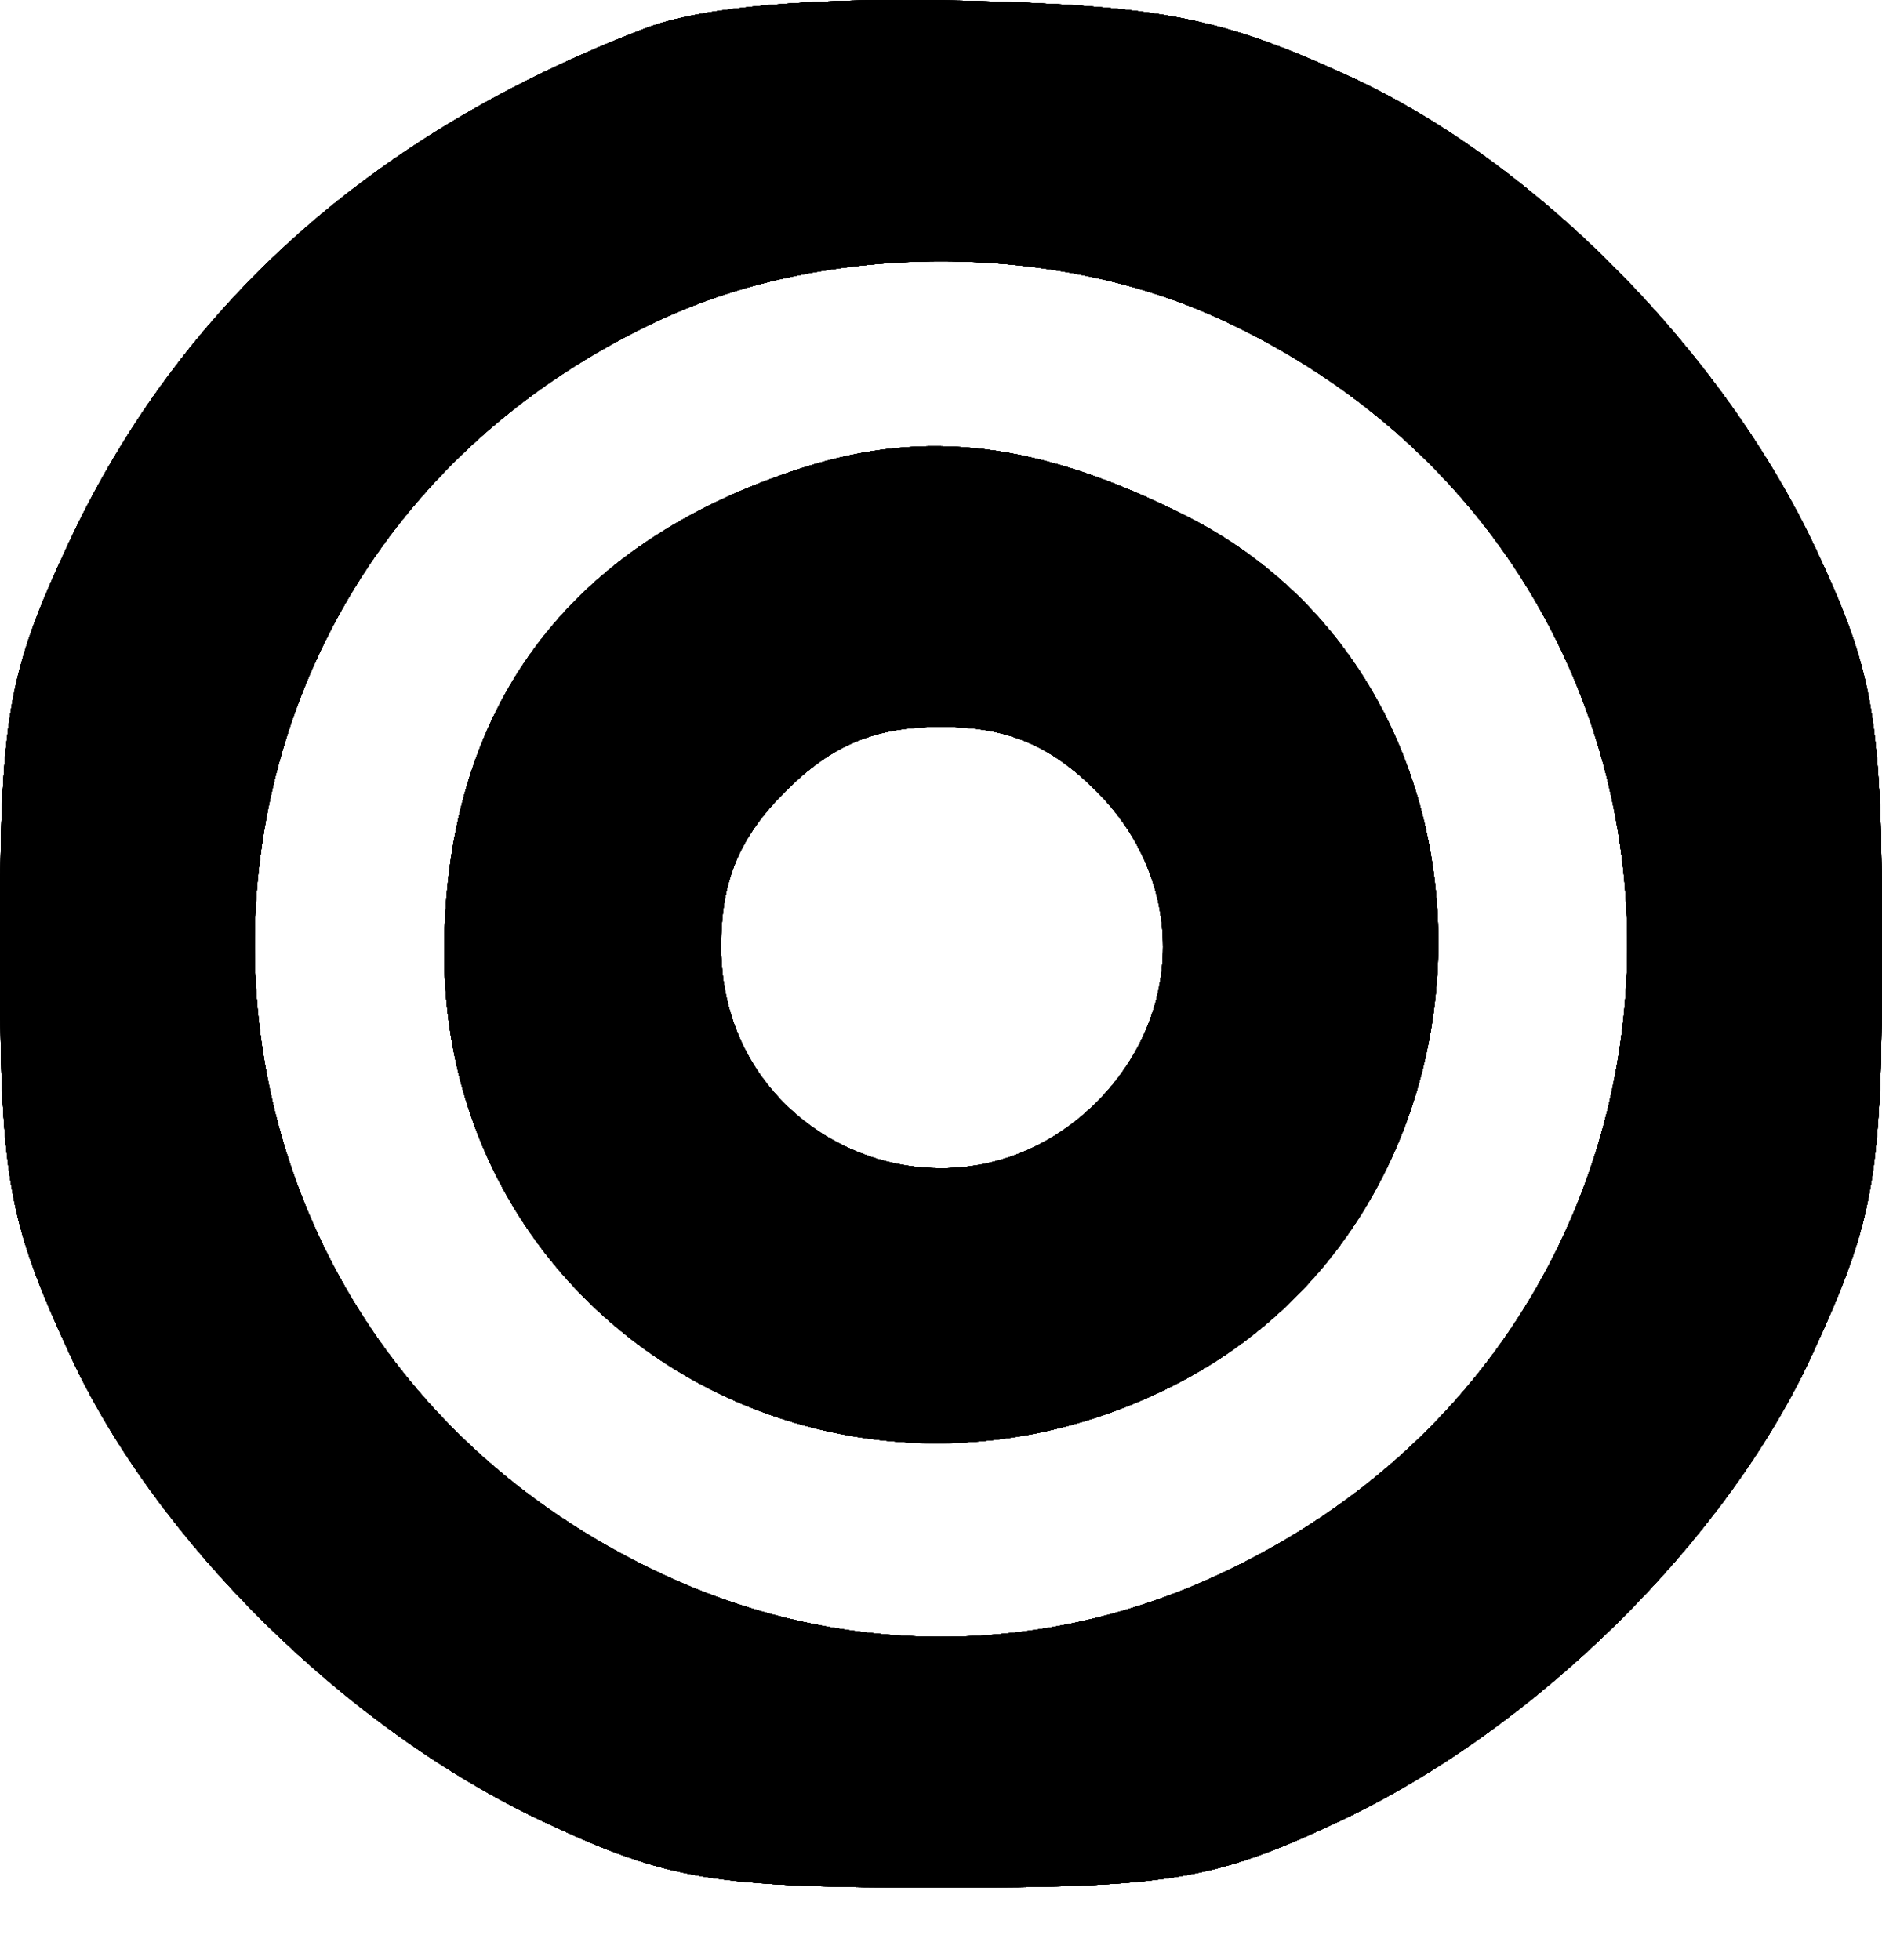 <svg width="24" height="25" viewBox="0 0 24 25" fill="none" xmlns="http://www.w3.org/2000/svg">
<path fill-rule="evenodd" clip-rule="evenodd" d="M8.243 0.357C4.764 1.683 2.293 3.888 0.873 6.933C0.091 8.608 0 9.144 0 12.075C0 15.022 0.089 15.541 0.896 17.288C1.994 19.664 4.426 22.06 6.934 23.235C8.525 23.981 9.097 24.075 12 24.075C14.903 24.075 15.475 23.981 17.066 23.235C19.574 22.06 22.006 19.664 23.104 17.288C23.911 15.541 24 15.022 24 12.075C24 9.172 23.905 8.6 23.16 7.01C21.982 4.496 19.588 2.067 17.212 0.976C15.575 0.224 14.812 0.074 12.312 0.01C10.401 -0.038 8.958 0.085 8.243 0.357ZM15.591 4.083C22.52 7.31 22.46 16.916 15.49 20.107C13.248 21.133 10.752 21.133 8.51 20.107C1.54 16.916 1.48 7.31 8.409 4.083C10.559 3.082 13.441 3.082 15.591 4.083ZM10.236 5.967C7.233 6.929 5.669 9.042 5.665 12.142C5.658 16.924 10.669 19.88 15.002 17.651C19.402 15.386 19.469 8.764 15.114 6.575C13.259 5.642 11.812 5.462 10.236 5.967ZM13.984 10.092C15.114 11.223 15.114 12.928 13.984 14.059C12.197 15.845 9.195 14.602 9.195 12.075C9.195 11.236 9.423 10.686 10.016 10.092C10.611 9.498 11.16 9.27 12 9.27C12.84 9.27 13.389 9.498 13.984 10.092Z" fill="black"/>
<path fill-rule="evenodd" clip-rule="evenodd" d="M8.243 0.357C4.764 1.683 2.293 3.888 0.873 6.933C0.091 8.608 0 9.144 0 12.075C0 15.022 0.089 15.541 0.896 17.288C1.994 19.664 4.426 22.06 6.934 23.235C8.525 23.981 9.097 24.075 12 24.075C14.903 24.075 15.475 23.981 17.066 23.235C19.574 22.06 22.006 19.664 23.104 17.288C23.911 15.541 24 15.022 24 12.075C24 9.172 23.905 8.6 23.16 7.01C21.982 4.496 19.588 2.067 17.212 0.976C15.575 0.224 14.812 0.074 12.312 0.01C10.401 -0.038 8.958 0.085 8.243 0.357ZM15.591 4.083C22.52 7.31 22.46 16.916 15.49 20.107C13.248 21.133 10.752 21.133 8.51 20.107C1.54 16.916 1.48 7.31 8.409 4.083C10.559 3.082 13.441 3.082 15.591 4.083ZM10.236 5.967C7.233 6.929 5.669 9.042 5.665 12.142C5.658 16.924 10.669 19.88 15.002 17.651C19.402 15.386 19.469 8.764 15.114 6.575C13.259 5.642 11.812 5.462 10.236 5.967ZM13.984 10.092C15.114 11.223 15.114 12.928 13.984 14.059C12.197 15.845 9.195 14.602 9.195 12.075C9.195 11.236 9.423 10.686 10.016 10.092C10.611 9.498 11.16 9.27 12 9.27C12.84 9.27 13.389 9.498 13.984 10.092Z" fill="black"/>
<path fill-rule="evenodd" clip-rule="evenodd" d="M8.243 0.357C4.764 1.683 2.293 3.888 0.873 6.933C0.091 8.608 0 9.144 0 12.075C0 15.022 0.089 15.541 0.896 17.288C1.994 19.664 4.426 22.06 6.934 23.235C8.525 23.981 9.097 24.075 12 24.075C14.903 24.075 15.475 23.981 17.066 23.235C19.574 22.06 22.006 19.664 23.104 17.288C23.911 15.541 24 15.022 24 12.075C24 9.172 23.905 8.6 23.16 7.01C21.982 4.496 19.588 2.067 17.212 0.976C15.575 0.224 14.812 0.074 12.312 0.01C10.401 -0.038 8.958 0.085 8.243 0.357ZM15.591 4.083C22.52 7.31 22.46 16.916 15.49 20.107C13.248 21.133 10.752 21.133 8.51 20.107C1.54 16.916 1.48 7.31 8.409 4.083C10.559 3.082 13.441 3.082 15.591 4.083ZM10.236 5.967C7.233 6.929 5.669 9.042 5.665 12.142C5.658 16.924 10.669 19.88 15.002 17.651C19.402 15.386 19.469 8.764 15.114 6.575C13.259 5.642 11.812 5.462 10.236 5.967ZM13.984 10.092C15.114 11.223 15.114 12.928 13.984 14.059C12.197 15.845 9.195 14.602 9.195 12.075C9.195 11.236 9.423 10.686 10.016 10.092C10.611 9.498 11.16 9.27 12 9.27C12.84 9.27 13.389 9.498 13.984 10.092Z" fill="black"/>
<path fill-rule="evenodd" clip-rule="evenodd" d="M8.243 0.357C4.764 1.683 2.293 3.888 0.873 6.933C0.091 8.608 0 9.144 0 12.075C0 15.022 0.089 15.541 0.896 17.288C1.994 19.664 4.426 22.06 6.934 23.235C8.525 23.981 9.097 24.075 12 24.075C14.903 24.075 15.475 23.981 17.066 23.235C19.574 22.06 22.006 19.664 23.104 17.288C23.911 15.541 24 15.022 24 12.075C24 9.172 23.905 8.6 23.16 7.01C21.982 4.496 19.588 2.067 17.212 0.976C15.575 0.224 14.812 0.074 12.312 0.01C10.401 -0.038 8.958 0.085 8.243 0.357ZM15.591 4.083C22.52 7.31 22.46 16.916 15.49 20.107C13.248 21.133 10.752 21.133 8.51 20.107C1.54 16.916 1.48 7.31 8.409 4.083C10.559 3.082 13.441 3.082 15.591 4.083ZM10.236 5.967C7.233 6.929 5.669 9.042 5.665 12.142C5.658 16.924 10.669 19.88 15.002 17.651C19.402 15.386 19.469 8.764 15.114 6.575C13.259 5.642 11.812 5.462 10.236 5.967ZM13.984 10.092C15.114 11.223 15.114 12.928 13.984 14.059C12.197 15.845 9.195 14.602 9.195 12.075C9.195 11.236 9.423 10.686 10.016 10.092C10.611 9.498 11.16 9.27 12 9.27C12.84 9.27 13.389 9.498 13.984 10.092Z" fill="black"/>
<path fill-rule="evenodd" clip-rule="evenodd" d="M8.243 0.357C4.764 1.683 2.293 3.888 0.873 6.933C0.091 8.608 0 9.144 0 12.075C0 15.022 0.089 15.541 0.896 17.288C1.994 19.664 4.426 22.06 6.934 23.235C8.525 23.981 9.097 24.075 12 24.075C14.903 24.075 15.475 23.981 17.066 23.235C19.574 22.06 22.006 19.664 23.104 17.288C23.911 15.541 24 15.022 24 12.075C24 9.172 23.905 8.6 23.16 7.01C21.982 4.496 19.588 2.067 17.212 0.976C15.575 0.224 14.812 0.074 12.312 0.01C10.401 -0.038 8.958 0.085 8.243 0.357ZM15.591 4.083C22.52 7.31 22.46 16.916 15.49 20.107C13.248 21.133 10.752 21.133 8.51 20.107C1.54 16.916 1.48 7.31 8.409 4.083C10.559 3.082 13.441 3.082 15.591 4.083ZM10.236 5.967C7.233 6.929 5.669 9.042 5.665 12.142C5.658 16.924 10.669 19.88 15.002 17.651C19.402 15.386 19.469 8.764 15.114 6.575C13.259 5.642 11.812 5.462 10.236 5.967ZM13.984 10.092C15.114 11.223 15.114 12.928 13.984 14.059C12.197 15.845 9.195 14.602 9.195 12.075C9.195 11.236 9.423 10.686 10.016 10.092C10.611 9.498 11.16 9.27 12 9.27C12.84 9.27 13.389 9.498 13.984 10.092Z" fill="black"/>
<path fill-rule="evenodd" clip-rule="evenodd" d="M8.243 0.357C4.764 1.683 2.293 3.888 0.873 6.933C0.091 8.608 0 9.144 0 12.075C0 15.022 0.089 15.541 0.896 17.288C1.994 19.664 4.426 22.06 6.934 23.235C8.525 23.981 9.097 24.075 12 24.075C14.903 24.075 15.475 23.981 17.066 23.235C19.574 22.06 22.006 19.664 23.104 17.288C23.911 15.541 24 15.022 24 12.075C24 9.172 23.905 8.6 23.16 7.01C21.982 4.496 19.588 2.067 17.212 0.976C15.575 0.224 14.812 0.074 12.312 0.01C10.401 -0.038 8.958 0.085 8.243 0.357ZM15.591 4.083C22.52 7.31 22.46 16.916 15.49 20.107C13.248 21.133 10.752 21.133 8.51 20.107C1.54 16.916 1.48 7.31 8.409 4.083C10.559 3.082 13.441 3.082 15.591 4.083ZM10.236 5.967C7.233 6.929 5.669 9.042 5.665 12.142C5.658 16.924 10.669 19.88 15.002 17.651C19.402 15.386 19.469 8.764 15.114 6.575C13.259 5.642 11.812 5.462 10.236 5.967ZM13.984 10.092C15.114 11.223 15.114 12.928 13.984 14.059C12.197 15.845 9.195 14.602 9.195 12.075C9.195 11.236 9.423 10.686 10.016 10.092C10.611 9.498 11.16 9.27 12 9.27C12.84 9.27 13.389 9.498 13.984 10.092Z" fill="black"/>
<path fill-rule="evenodd" clip-rule="evenodd" d="M8.243 0.357C4.764 1.683 2.293 3.888 0.873 6.933C0.091 8.608 0 9.144 0 12.075C0 15.022 0.089 15.541 0.896 17.288C1.994 19.664 4.426 22.06 6.934 23.235C8.525 23.981 9.097 24.075 12 24.075C14.903 24.075 15.475 23.981 17.066 23.235C19.574 22.06 22.006 19.664 23.104 17.288C23.911 15.541 24 15.022 24 12.075C24 9.172 23.905 8.6 23.16 7.01C21.982 4.496 19.588 2.067 17.212 0.976C15.575 0.224 14.812 0.074 12.312 0.01C10.401 -0.038 8.958 0.085 8.243 0.357ZM15.591 4.083C22.52 7.31 22.46 16.916 15.49 20.107C13.248 21.133 10.752 21.133 8.51 20.107C1.54 16.916 1.48 7.31 8.409 4.083C10.559 3.082 13.441 3.082 15.591 4.083ZM10.236 5.967C7.233 6.929 5.669 9.042 5.665 12.142C5.658 16.924 10.669 19.88 15.002 17.651C19.402 15.386 19.469 8.764 15.114 6.575C13.259 5.642 11.812 5.462 10.236 5.967ZM13.984 10.092C15.114 11.223 15.114 12.928 13.984 14.059C12.197 15.845 9.195 14.602 9.195 12.075C9.195 11.236 9.423 10.686 10.016 10.092C10.611 9.498 11.16 9.27 12 9.27C12.84 9.27 13.389 9.498 13.984 10.092Z" fill="black"/>
<path fill-rule="evenodd" clip-rule="evenodd" d="M8.243 0.357C4.764 1.683 2.293 3.888 0.873 6.933C0.091 8.608 0 9.144 0 12.075C0 15.022 0.089 15.541 0.896 17.288C1.994 19.664 4.426 22.06 6.934 23.235C8.525 23.981 9.097 24.075 12 24.075C14.903 24.075 15.475 23.981 17.066 23.235C19.574 22.06 22.006 19.664 23.104 17.288C23.911 15.541 24 15.022 24 12.075C24 9.172 23.905 8.6 23.16 7.01C21.982 4.496 19.588 2.067 17.212 0.976C15.575 0.224 14.812 0.074 12.312 0.01C10.401 -0.038 8.958 0.085 8.243 0.357ZM15.591 4.083C22.52 7.31 22.46 16.916 15.49 20.107C13.248 21.133 10.752 21.133 8.51 20.107C1.54 16.916 1.48 7.31 8.409 4.083C10.559 3.082 13.441 3.082 15.591 4.083ZM10.236 5.967C7.233 6.929 5.669 9.042 5.665 12.142C5.658 16.924 10.669 19.88 15.002 17.651C19.402 15.386 19.469 8.764 15.114 6.575C13.259 5.642 11.812 5.462 10.236 5.967ZM13.984 10.092C15.114 11.223 15.114 12.928 13.984 14.059C12.197 15.845 9.195 14.602 9.195 12.075C9.195 11.236 9.423 10.686 10.016 10.092C10.611 9.498 11.16 9.27 12 9.27C12.84 9.27 13.389 9.498 13.984 10.092Z" fill="black"/>
</svg>
